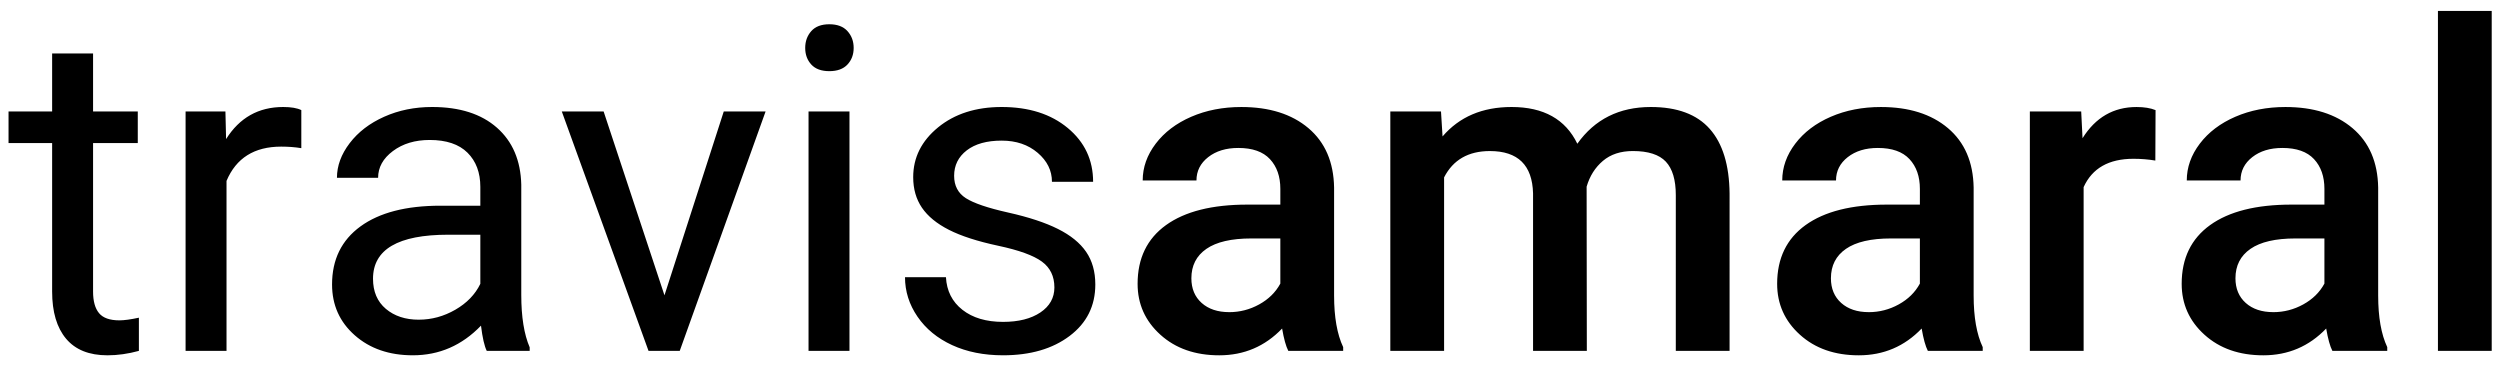<svg width="171" height="25" viewBox="0 0 171 25" data-reactid="6">
        <path fill="#000" fill-rule="evenodd" d="M6.366 3.656v3.966h3.058v2.165H6.366v10.157c0 .656.136 1.148.409 1.476.272.328.737.492 1.393.492.323 0 .767-.061 1.332-.182V24c-.737.202-1.453.303-2.149.303-1.251 0-2.195-.378-2.831-1.135-.636-.757-.954-1.832-.954-3.224V9.787H.584V7.622h2.982V3.656h2.8zm14.244 6.479c-.424-.071-.883-.106-1.377-.106-1.837 0-3.083.782-3.739 2.346V24h-2.8V7.622h2.725l.045 1.892c.918-1.463 2.22-2.195 3.905-2.195.545 0 .959.071 1.241.212v2.604zM33.294 24c-.161-.323-.293-.898-.394-1.726-1.302 1.352-2.856 2.028-4.662 2.028-1.615 0-2.939-.457-3.973-1.37-1.034-.913-1.552-2.071-1.552-3.474 0-1.705.648-3.03 1.945-3.973 1.297-.944 3.121-1.415 5.472-1.415h2.725v-1.287c0-.979-.293-1.758-.878-2.339-.585-.58-1.448-.87-2.588-.87-.999 0-1.837.252-2.513.757-.676.505-1.014 1.115-1.014 1.832H23.047c0-.817.29-1.607.87-2.369.58-.762 1.367-1.365 2.361-1.809.994-.444 2.086-.666 3.277-.666 1.887 0 3.365.472 4.435 1.415 1.07.944 1.625 2.243 1.665 3.898v7.538c0 1.504.192 2.699.575 3.587V24h-2.937zm-4.647-2.134c.878 0 1.71-.227 2.498-.681.787-.454 1.357-1.044 1.71-1.771v-3.36h-2.195c-3.431 0-5.146 1.004-5.146 3.012 0 .878.293 1.564.878 2.059.585.494 1.337.742 2.255.742zm16.802-1.665l4.057-12.579h2.861L46.494 24H44.359L38.426 7.622h2.861l4.163 12.579zM58.104 24h-2.8V7.622h2.8V24zM55.076 3.278c0-.454.139-.838.416-1.15.278-.313.689-.469 1.234-.469s.959.156 1.241.469c.283.313.424.696.424 1.15s-.141.833-.424 1.135c-.283.303-.696.454-1.241.454-.545 0-.956-.151-1.234-.454-.278-.303-.416-.681-.416-1.135zM72.12 19.656c0-.757-.285-1.345-.855-1.763-.57-.419-1.564-.78-2.982-1.082-1.418-.303-2.543-.666-3.375-1.09-.833-.424-1.448-.928-1.847-1.514-.399-.585-.598-1.282-.598-2.089 0-1.342.568-2.477 1.703-3.406 1.135-.928 2.586-1.393 4.352-1.393 1.857 0 3.363.479 4.518 1.438 1.155.959 1.733 2.185 1.733 3.678h-2.815c0-.767-.325-1.428-.976-1.983-.651-.555-1.471-.833-2.46-.833-1.019 0-1.816.222-2.392.666-.575.444-.863 1.024-.863 1.741 0 .676.267 1.186.802 1.529.535.343 1.501.671 2.899.984 1.398.313 2.53.686 3.398 1.12.868.434 1.511.956 1.93 1.567.419.611.628 1.355.628 2.233 0 1.463-.585 2.636-1.756 3.519-1.171.883-2.689 1.324-4.556 1.324-1.312 0-2.472-.232-3.481-.696-1.009-.464-1.799-1.113-2.369-1.945-.57-.833-.855-1.733-.855-2.702h2.8c.05.938.426 1.683 1.128 2.233.701.55 1.627.825 2.778.825 1.06 0 1.91-.214 2.551-.643.641-.429.961-1.002.961-1.718zM88.12 24c-.161-.313-.303-.822-.424-1.529-1.171 1.221-2.604 1.832-4.299 1.832-1.645 0-2.987-.469-4.026-1.408-1.039-.938-1.559-2.099-1.559-3.481 0-1.746.648-3.085 1.945-4.019 1.297-.933 3.151-1.4 5.563-1.4h2.255v-1.075c0-.848-.237-1.526-.711-2.036-.474-.51-1.196-.764-2.165-.764-.838 0-1.524.209-2.059.628-.535.419-.802.951-.802 1.597H78.16c0-.898.298-1.738.893-2.52s1.405-1.395 2.429-1.839c1.024-.444 2.167-.666 3.428-.666 1.917 0 3.446.482 4.586 1.446 1.14.964 1.726 2.318 1.756 4.064v7.387c0 1.473.207 2.649.621 3.527V24h-3.754zm-4.042-2.649c.727 0 1.41-.177 2.051-.53.641-.353 1.123-.827 1.446-1.423v-3.088h-1.983c-1.362 0-2.387.237-3.073.711-.686.474-1.029 1.145-1.029 2.013 0 .706.235 1.269.704 1.688.469.419 1.097.628 1.885.628zM98.564 7.622l.106 1.71c1.15-1.342 2.725-2.013 4.723-2.013 2.19 0 3.688.838 4.496 2.513 1.191-1.675 2.866-2.513 5.025-2.513 1.806 0 3.151.5 4.034 1.499.883.999 1.335 2.472 1.355 4.42V24h-3.678V13.344c0-1.039-.227-1.801-.681-2.286-.454-.484-1.206-.727-2.255-.727-.838 0-1.521.225-2.051.674-.53.449-.901 1.037-1.113 1.763L108.539 24h-3.678V13.223c-.05-1.927-1.034-2.891-2.952-2.891-1.473 0-2.518.6-3.133 1.801V24h-3.678V7.622h3.466zM131.865 24c-.161-.313-.303-.822-.424-1.529-1.171 1.221-2.604 1.832-4.299 1.832-1.645 0-2.987-.469-4.026-1.408-1.039-.938-1.559-2.099-1.559-3.481 0-1.746.648-3.085 1.945-4.019 1.297-.933 3.151-1.4 5.563-1.4h2.255v-1.075c0-.848-.237-1.526-.711-2.036-.474-.51-1.196-.764-2.165-.764-.838 0-1.524.209-2.059.628-.535.419-.802.951-.802 1.597h-3.678c0-.898.298-1.738.893-2.52.595-.782 1.405-1.395 2.429-1.839 1.024-.444 2.167-.666 3.428-.666 1.917 0 3.446.482 4.586 1.446 1.14.964 1.726 2.318 1.756 4.064v7.387c0 1.473.207 2.649.621 3.527V24h-3.754zm-4.042-2.649c.727 0 1.41-.177 2.051-.53.641-.353 1.123-.827 1.446-1.423v-3.088h-1.983c-1.362 0-2.387.237-3.073.711-.686.474-1.029 1.145-1.029 2.013 0 .706.235 1.269.704 1.688.469.419 1.097.628 1.885.628zm19.602-10.369c-.484-.081-.984-.121-1.499-.121-1.685 0-2.82.646-3.406 1.938V24h-3.678V7.622h3.512l.091 1.832c.888-1.423 2.119-2.134 3.693-2.134.525 0 .959.071 1.302.212l-.015 3.451zM159.535 24c-.161-.313-.303-.822-.424-1.529-1.171 1.221-2.604 1.832-4.299 1.832-1.645 0-2.987-.469-4.026-1.408-1.039-.938-1.559-2.099-1.559-3.481 0-1.746.648-3.085 1.945-4.019 1.297-.933 3.151-1.4 5.563-1.4h2.255v-1.075c0-.848-.237-1.526-.711-2.036-.474-.51-1.196-.764-2.165-.764-.838 0-1.524.209-2.059.628-.535.419-.802.951-.802 1.597h-3.678c0-.898.298-1.738.893-2.52.595-.782 1.405-1.395 2.429-1.839 1.024-.444 2.167-.666 3.428-.666 1.917 0 3.446.482 4.586 1.446 1.14.964 1.726 2.318 1.756 4.064v7.387c0 1.473.207 2.649.621 3.527V24h-3.754zm-4.042-2.649c.727 0 1.41-.177 2.051-.53.641-.353 1.123-.827 1.446-1.423v-3.088h-1.983c-1.362 0-2.387.237-3.073.711-.686.474-1.029 1.145-1.029 2.013 0 .706.235 1.269.704 1.688.469.419 1.097.628 1.885.628zM170.433 24h-3.678V.75h3.678V24z" data-reactid="7"></path>
      </svg>
